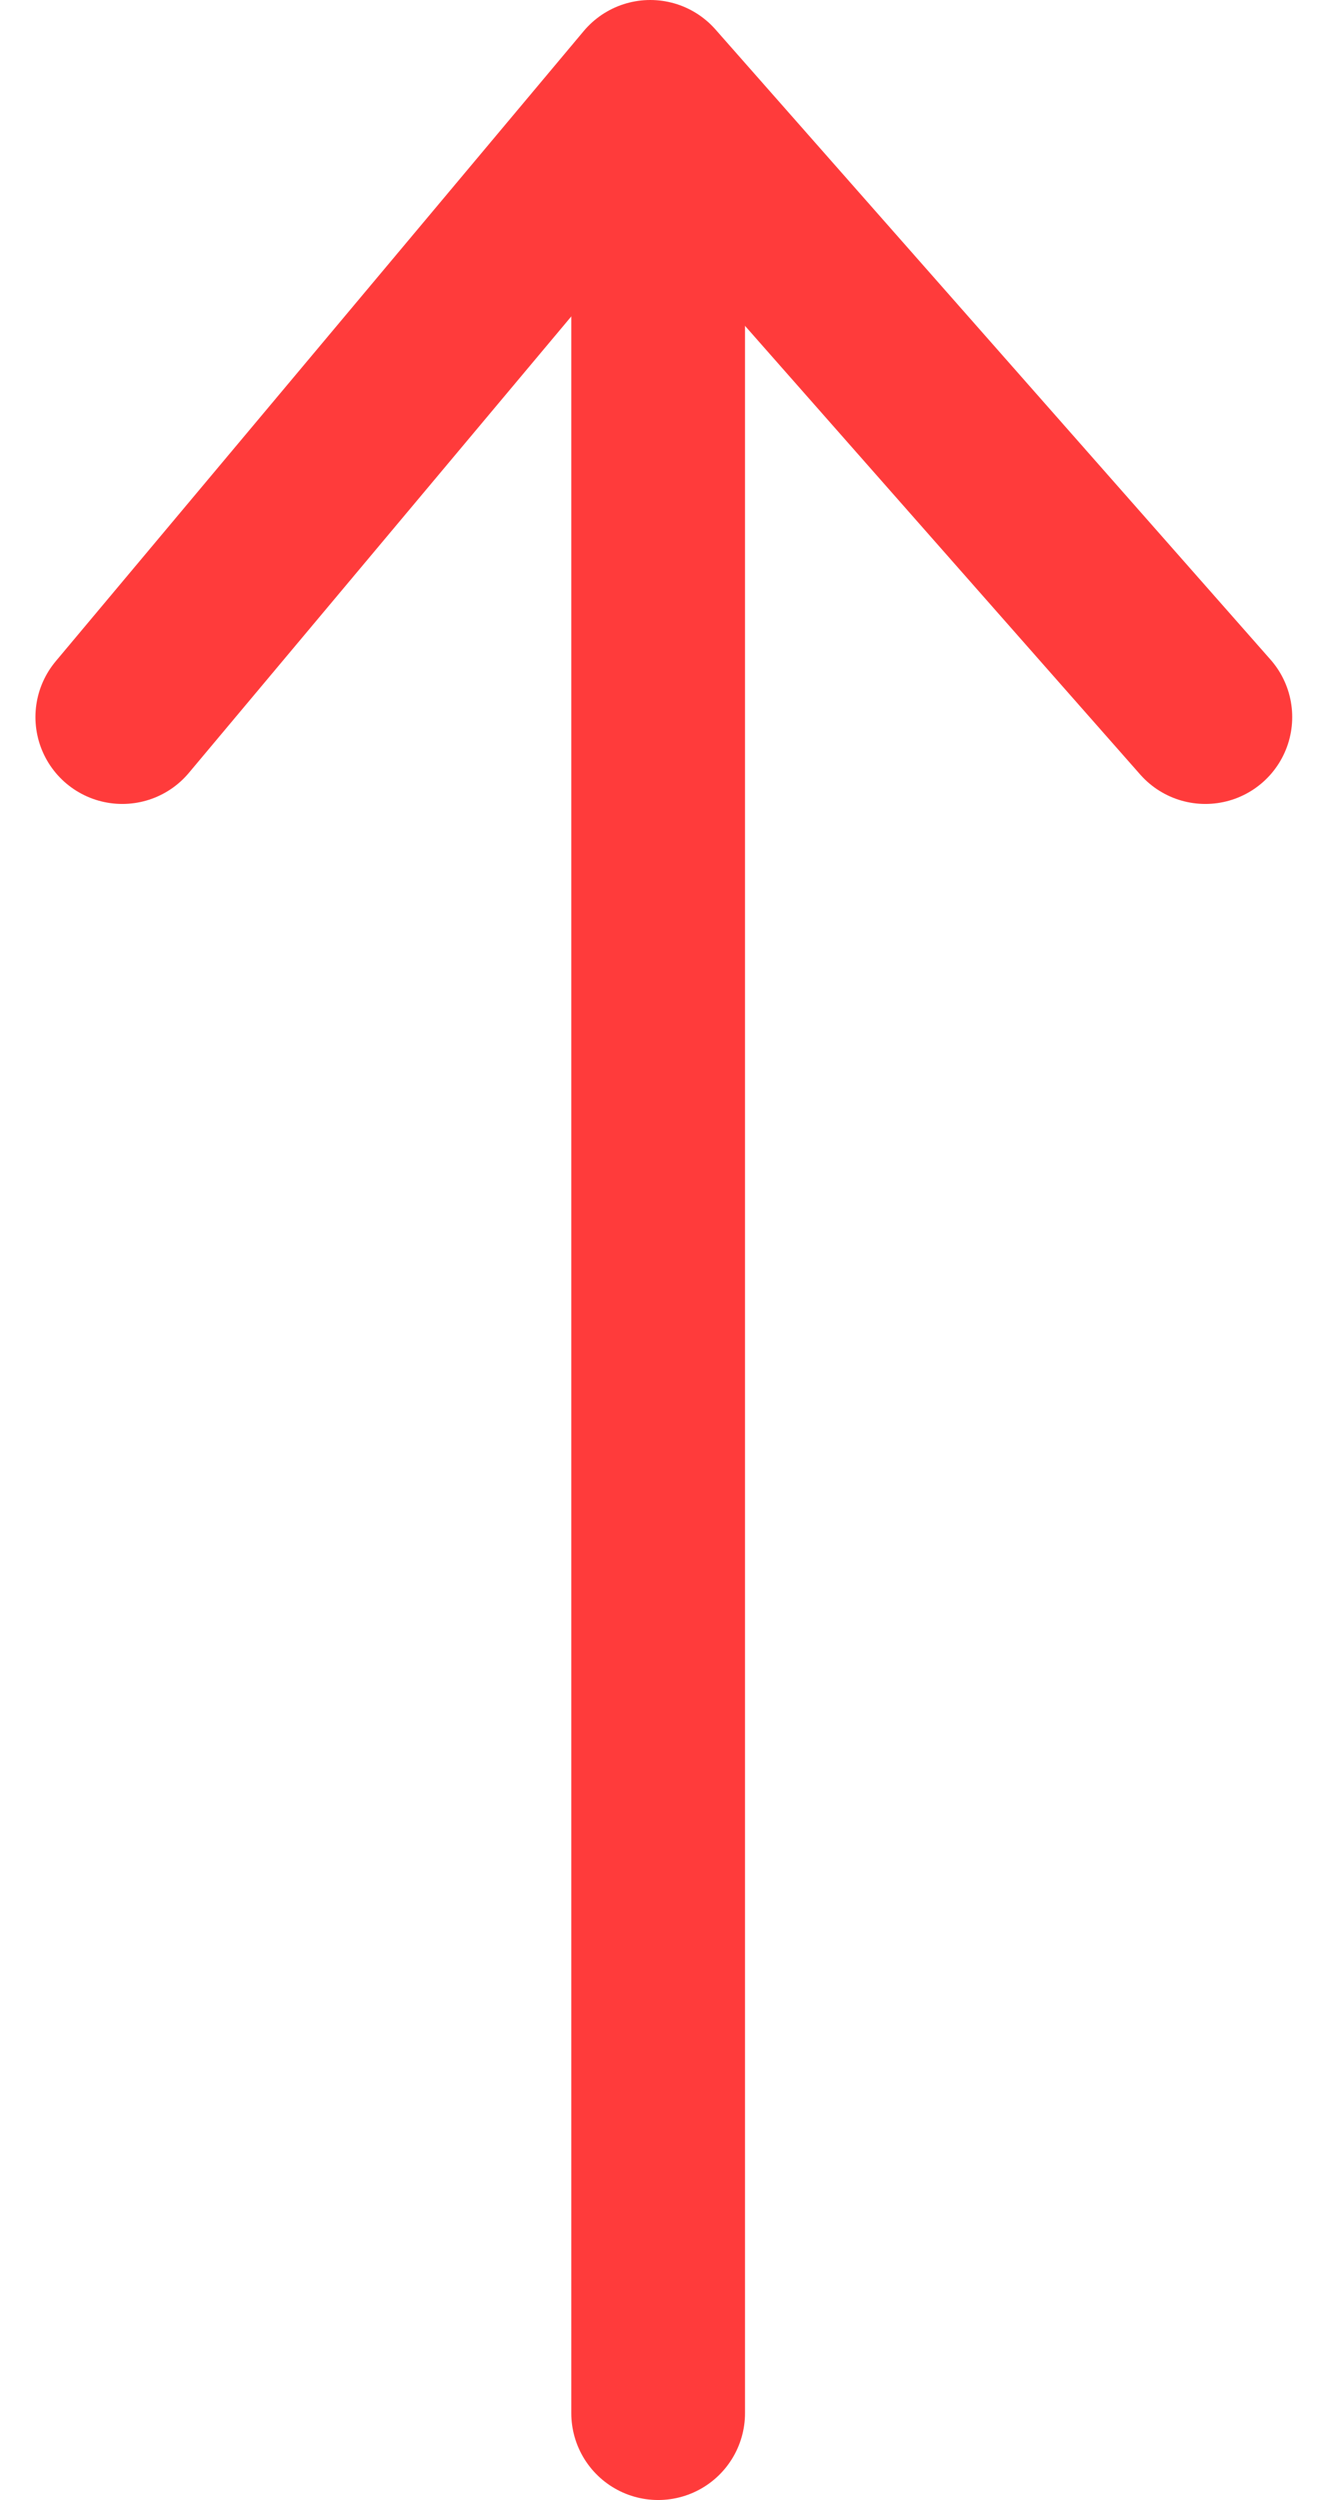 <svg xmlns="http://www.w3.org/2000/svg" width="11.467" height="21.581" viewBox="0 0 11.467 21.581">
  <defs>
    <style>
      .cls-1, .cls-2 {
        fill: none;
        stroke: #ff3b3b;
        stroke-linecap: round;
        stroke-width: 1.5px;
      }

      .cls-1 {
        stroke-linejoin: round;
      }
    </style>
  </defs>
  <g id="组_4295" data-name="组 4295" transform="translate(10.408 20.831) rotate(180)">
    <path id="路径_21" data-name="路径 21" class="cls-1" d="M0,0,4.793,5.44,9.352,0" transform="translate(0 14.641)"/>
    <path id="路径_22" data-name="路径 22" class="cls-2" d="M0,0V19.477" transform="translate(4.725 0)"/>
  </g>
</svg>
